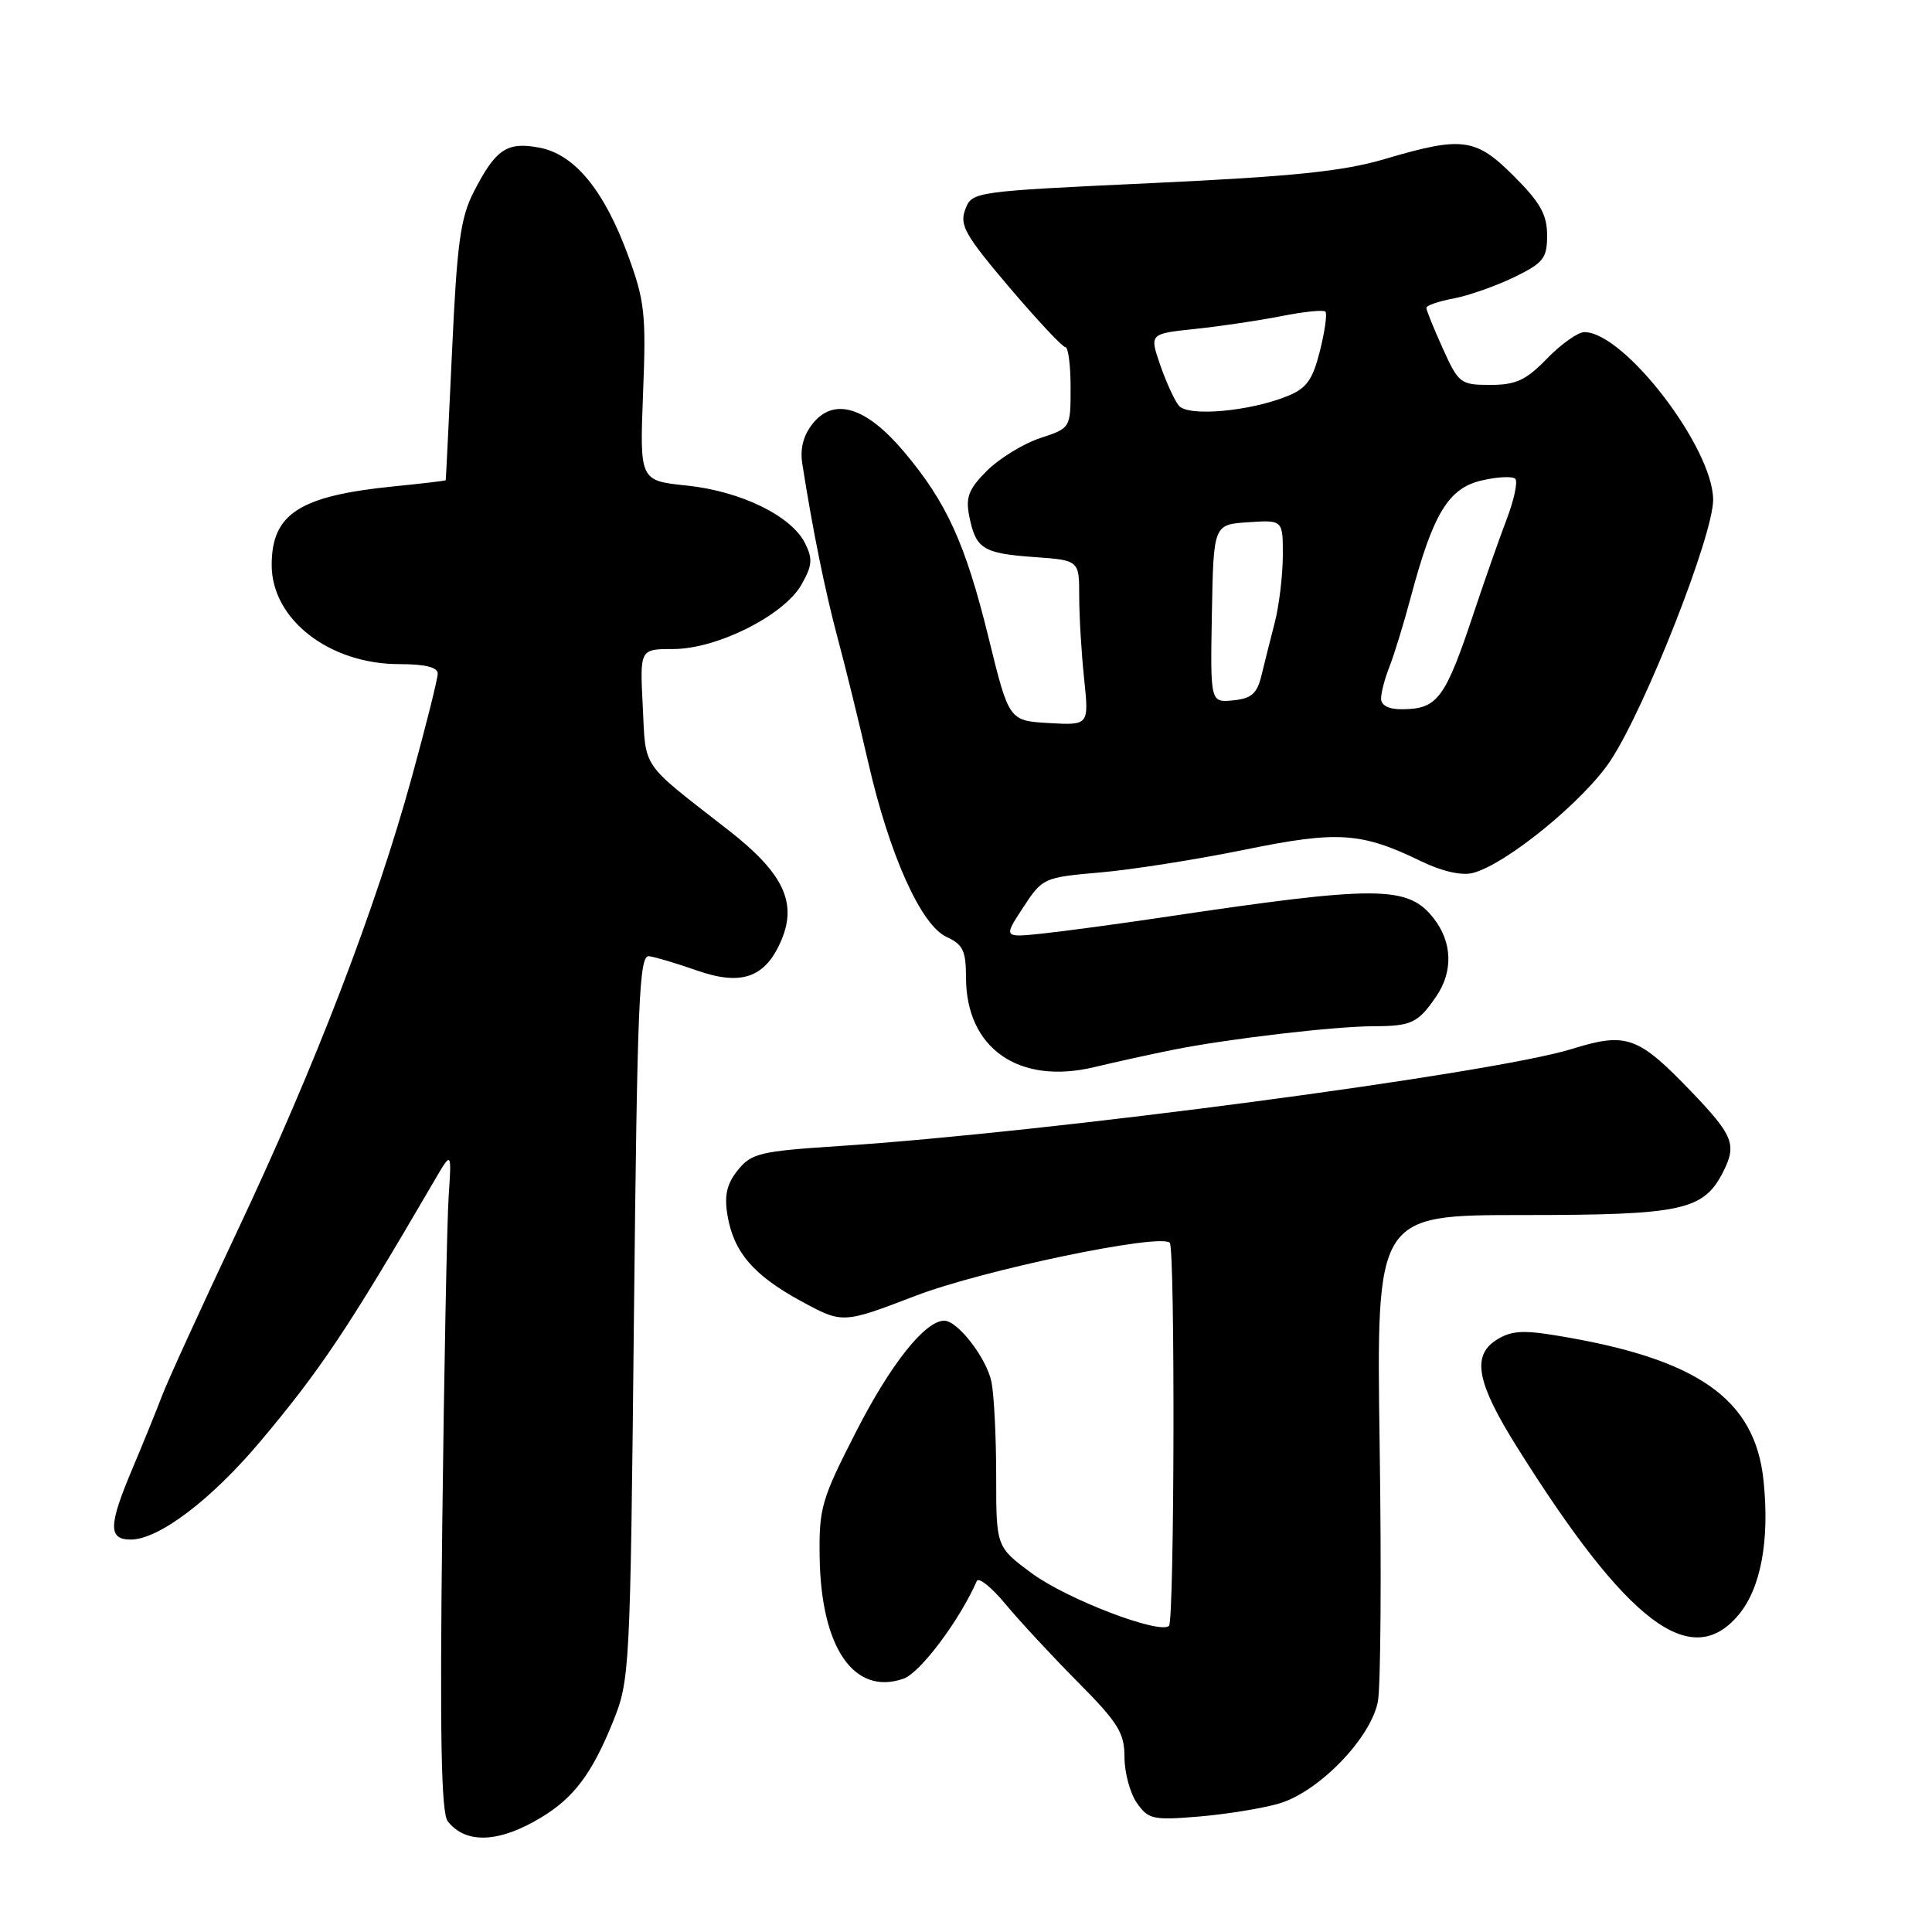 <?xml version="1.0" encoding="UTF-8" standalone="no"?>
<!DOCTYPE svg PUBLIC "-//W3C//DTD SVG 1.1//EN" "http://www.w3.org/Graphics/SVG/1.1/DTD/svg11.dtd" >
<svg xmlns="http://www.w3.org/2000/svg" xmlns:xlink="http://www.w3.org/1999/xlink" version="1.1" viewBox="0 0 256 256">
 <g >
 <path fill="currentColor"
d=" M 71.73 240.81 C 76.04 238.21 78.45 234.99 81.21 228.17 C 83.46 222.60 83.51 221.63 84.00 174.50 C 84.44 132.60 84.69 126.53 86.00 126.70 C 86.83 126.81 89.66 127.65 92.30 128.58 C 98.30 130.69 101.46 129.54 103.57 124.50 C 105.64 119.53 103.74 115.63 96.52 110.00 C 84.77 100.85 85.59 102.03 85.17 93.61 C 84.78 86.00 84.78 86.00 89.21 86.00 C 95.00 86.00 103.87 81.55 106.19 77.48 C 107.63 74.96 107.71 74.05 106.68 71.99 C 104.87 68.36 98.18 65.09 91.01 64.34 C 84.76 63.69 84.76 63.69 85.21 52.10 C 85.63 41.62 85.43 39.86 83.22 33.84 C 80.04 25.19 76.13 20.43 71.45 19.56 C 67.17 18.75 65.68 19.76 62.77 25.43 C 61.02 28.85 60.55 32.23 59.90 46.50 C 59.47 55.85 59.09 63.56 59.06 63.63 C 59.03 63.71 55.96 64.07 52.25 64.44 C 39.67 65.70 36.00 68.06 36.00 74.88 C 36.00 82.07 43.64 88.00 52.90 88.00 C 56.33 88.00 58.00 88.41 58.00 89.26 C 58.00 89.95 56.45 96.14 54.56 103.01 C 49.77 120.42 41.75 141.28 31.50 163.00 C 26.70 173.18 22.17 183.07 21.45 185.00 C 20.72 186.93 18.98 191.20 17.59 194.50 C 14.36 202.13 14.31 204.00 17.33 204.00 C 21.03 204.00 28.00 198.72 34.50 190.99 C 42.49 181.48 46.12 176.05 57.52 156.50 C 59.85 152.50 59.85 152.50 59.45 158.50 C 59.23 161.80 58.84 181.45 58.60 202.16 C 58.27 230.07 58.46 240.21 59.33 241.33 C 61.71 244.38 66.15 244.20 71.73 240.81 Z  M 169.50 238.97 C 174.77 237.42 181.67 230.28 182.58 225.44 C 182.95 223.44 183.06 208.13 182.81 191.41 C 182.37 161.00 182.37 161.00 201.73 161.00 C 222.96 161.00 225.74 160.40 228.35 155.23 C 230.15 151.66 229.66 150.44 224.13 144.67 C 217.05 137.29 215.52 136.74 208.29 138.99 C 197.77 142.26 138.98 150.05 111.12 151.86 C 100.74 152.54 99.57 152.81 97.78 155.03 C 96.32 156.83 95.96 158.36 96.38 160.95 C 97.18 165.88 99.81 168.96 106.15 172.41 C 111.65 175.40 111.65 175.40 121.32 171.70 C 130.24 168.28 153.71 163.39 155.00 164.67 C 155.72 165.38 155.62 214.71 154.90 215.43 C 153.71 216.62 141.39 211.91 136.75 208.49 C 132.00 204.98 132.00 204.98 132.00 195.62 C 132.00 190.46 131.72 184.85 131.38 183.14 C 130.75 179.99 126.91 175.00 125.12 175.00 C 122.59 175.00 118.05 180.70 113.50 189.58 C 108.82 198.72 108.51 199.79 108.61 206.42 C 108.81 218.40 113.20 224.72 119.73 222.43 C 121.94 221.65 127.12 214.74 129.43 209.50 C 129.67 208.95 131.36 210.30 133.19 212.50 C 135.01 214.70 139.31 219.34 142.75 222.81 C 148.17 228.27 149.00 229.61 149.00 232.83 C 149.00 234.88 149.74 237.61 150.64 238.90 C 152.16 241.07 152.78 241.21 158.89 240.70 C 162.53 240.39 167.30 239.62 169.50 238.97 Z  M 230.35 214.00 C 233.32 210.47 234.50 204.14 233.68 196.20 C 232.56 185.33 224.94 180.00 206.10 176.94 C 201.67 176.21 200.12 176.35 198.19 177.61 C 195.00 179.70 195.72 183.31 201.00 191.73 C 215.65 215.10 224.06 221.47 230.35 214.00 Z  M 155.50 139.09 C 162.70 137.65 176.76 136.00 182.00 135.98 C 187.04 135.97 187.89 135.56 190.31 132.03 C 192.57 128.72 192.44 124.83 189.96 121.67 C 186.53 117.31 182.54 117.30 154.00 121.56 C 148.22 122.42 141.13 123.38 138.23 123.69 C 132.95 124.25 132.95 124.25 135.56 120.26 C 138.14 116.32 138.27 116.26 145.84 115.60 C 150.05 115.23 158.62 113.88 164.88 112.60 C 177.28 110.06 180.36 110.26 188.35 114.14 C 191.05 115.45 193.67 116.05 195.13 115.68 C 199.53 114.57 209.92 106.09 213.43 100.74 C 218.05 93.70 227.00 70.95 227.00 66.23 C 226.99 59.36 215.24 44.03 209.95 44.01 C 209.09 44.00 206.87 45.58 205.00 47.50 C 202.20 50.39 200.88 51.00 197.48 51.00 C 193.52 51.00 193.27 50.81 191.18 46.18 C 189.98 43.53 189.00 41.10 189.00 40.79 C 189.00 40.48 190.62 39.92 192.61 39.55 C 194.59 39.17 198.19 37.91 200.61 36.74 C 204.53 34.83 205.00 34.23 205.00 31.17 C 205.00 28.45 204.09 26.83 200.63 23.37 C 195.53 18.26 193.78 18.03 183.50 21.07 C 177.99 22.70 171.42 23.38 152.65 24.26 C 128.92 25.37 128.80 25.39 127.90 27.76 C 127.12 29.82 127.88 31.17 133.74 38.07 C 137.45 42.43 140.79 46.00 141.17 46.00 C 141.55 46.00 141.86 48.41 141.86 51.36 C 141.86 56.73 141.86 56.73 137.80 58.06 C 135.58 58.80 132.42 60.74 130.78 62.37 C 128.35 64.80 127.93 65.89 128.43 68.39 C 129.30 72.73 130.23 73.32 136.99 73.81 C 143.00 74.24 143.00 74.24 143.00 78.97 C 143.00 81.58 143.29 86.50 143.65 89.91 C 144.30 96.11 144.30 96.11 138.99 95.81 C 133.69 95.50 133.69 95.50 130.99 84.49 C 127.92 72.01 125.45 66.57 119.75 59.82 C 114.78 53.93 110.54 52.62 107.72 56.09 C 106.45 57.67 105.99 59.42 106.31 61.46 C 107.69 70.26 109.31 78.23 110.98 84.50 C 112.02 88.35 113.84 95.78 115.04 101.00 C 117.85 113.28 122.04 122.61 125.43 124.15 C 127.59 125.14 128.00 125.98 128.00 129.51 C 128.00 138.89 134.97 143.78 144.95 141.41 C 148.00 140.68 152.75 139.64 155.50 139.09 Z  M 183.00 92.57 C 183.00 91.78 183.50 89.86 184.12 88.32 C 184.73 86.77 186.02 82.58 186.97 79.00 C 189.90 68.04 191.93 64.70 196.30 63.67 C 198.40 63.18 200.41 63.08 200.78 63.44 C 201.14 63.81 200.63 66.22 199.64 68.81 C 198.66 71.39 196.75 76.81 195.40 80.86 C 191.49 92.64 190.51 93.96 185.75 93.98 C 184.02 93.99 183.00 93.47 183.00 92.57 Z  M 160.58 81.30 C 160.80 69.50 160.80 69.50 165.40 69.20 C 170.00 68.89 170.00 68.89 169.98 73.70 C 169.96 76.34 169.48 80.30 168.91 82.50 C 168.34 84.70 167.55 87.85 167.15 89.50 C 166.57 91.91 165.83 92.56 163.40 92.80 C 160.37 93.10 160.37 93.10 160.58 81.30 Z  M 156.21 53.76 C 155.63 53.06 154.52 50.63 153.73 48.35 C 152.31 44.22 152.31 44.22 158.41 43.58 C 161.76 43.23 166.90 42.46 169.83 41.88 C 172.76 41.30 175.37 41.03 175.62 41.29 C 175.88 41.55 175.55 43.89 174.90 46.49 C 173.93 50.34 173.13 51.46 170.60 52.48 C 165.59 54.52 157.44 55.24 156.21 53.76 Z "/>
</g>
</svg>